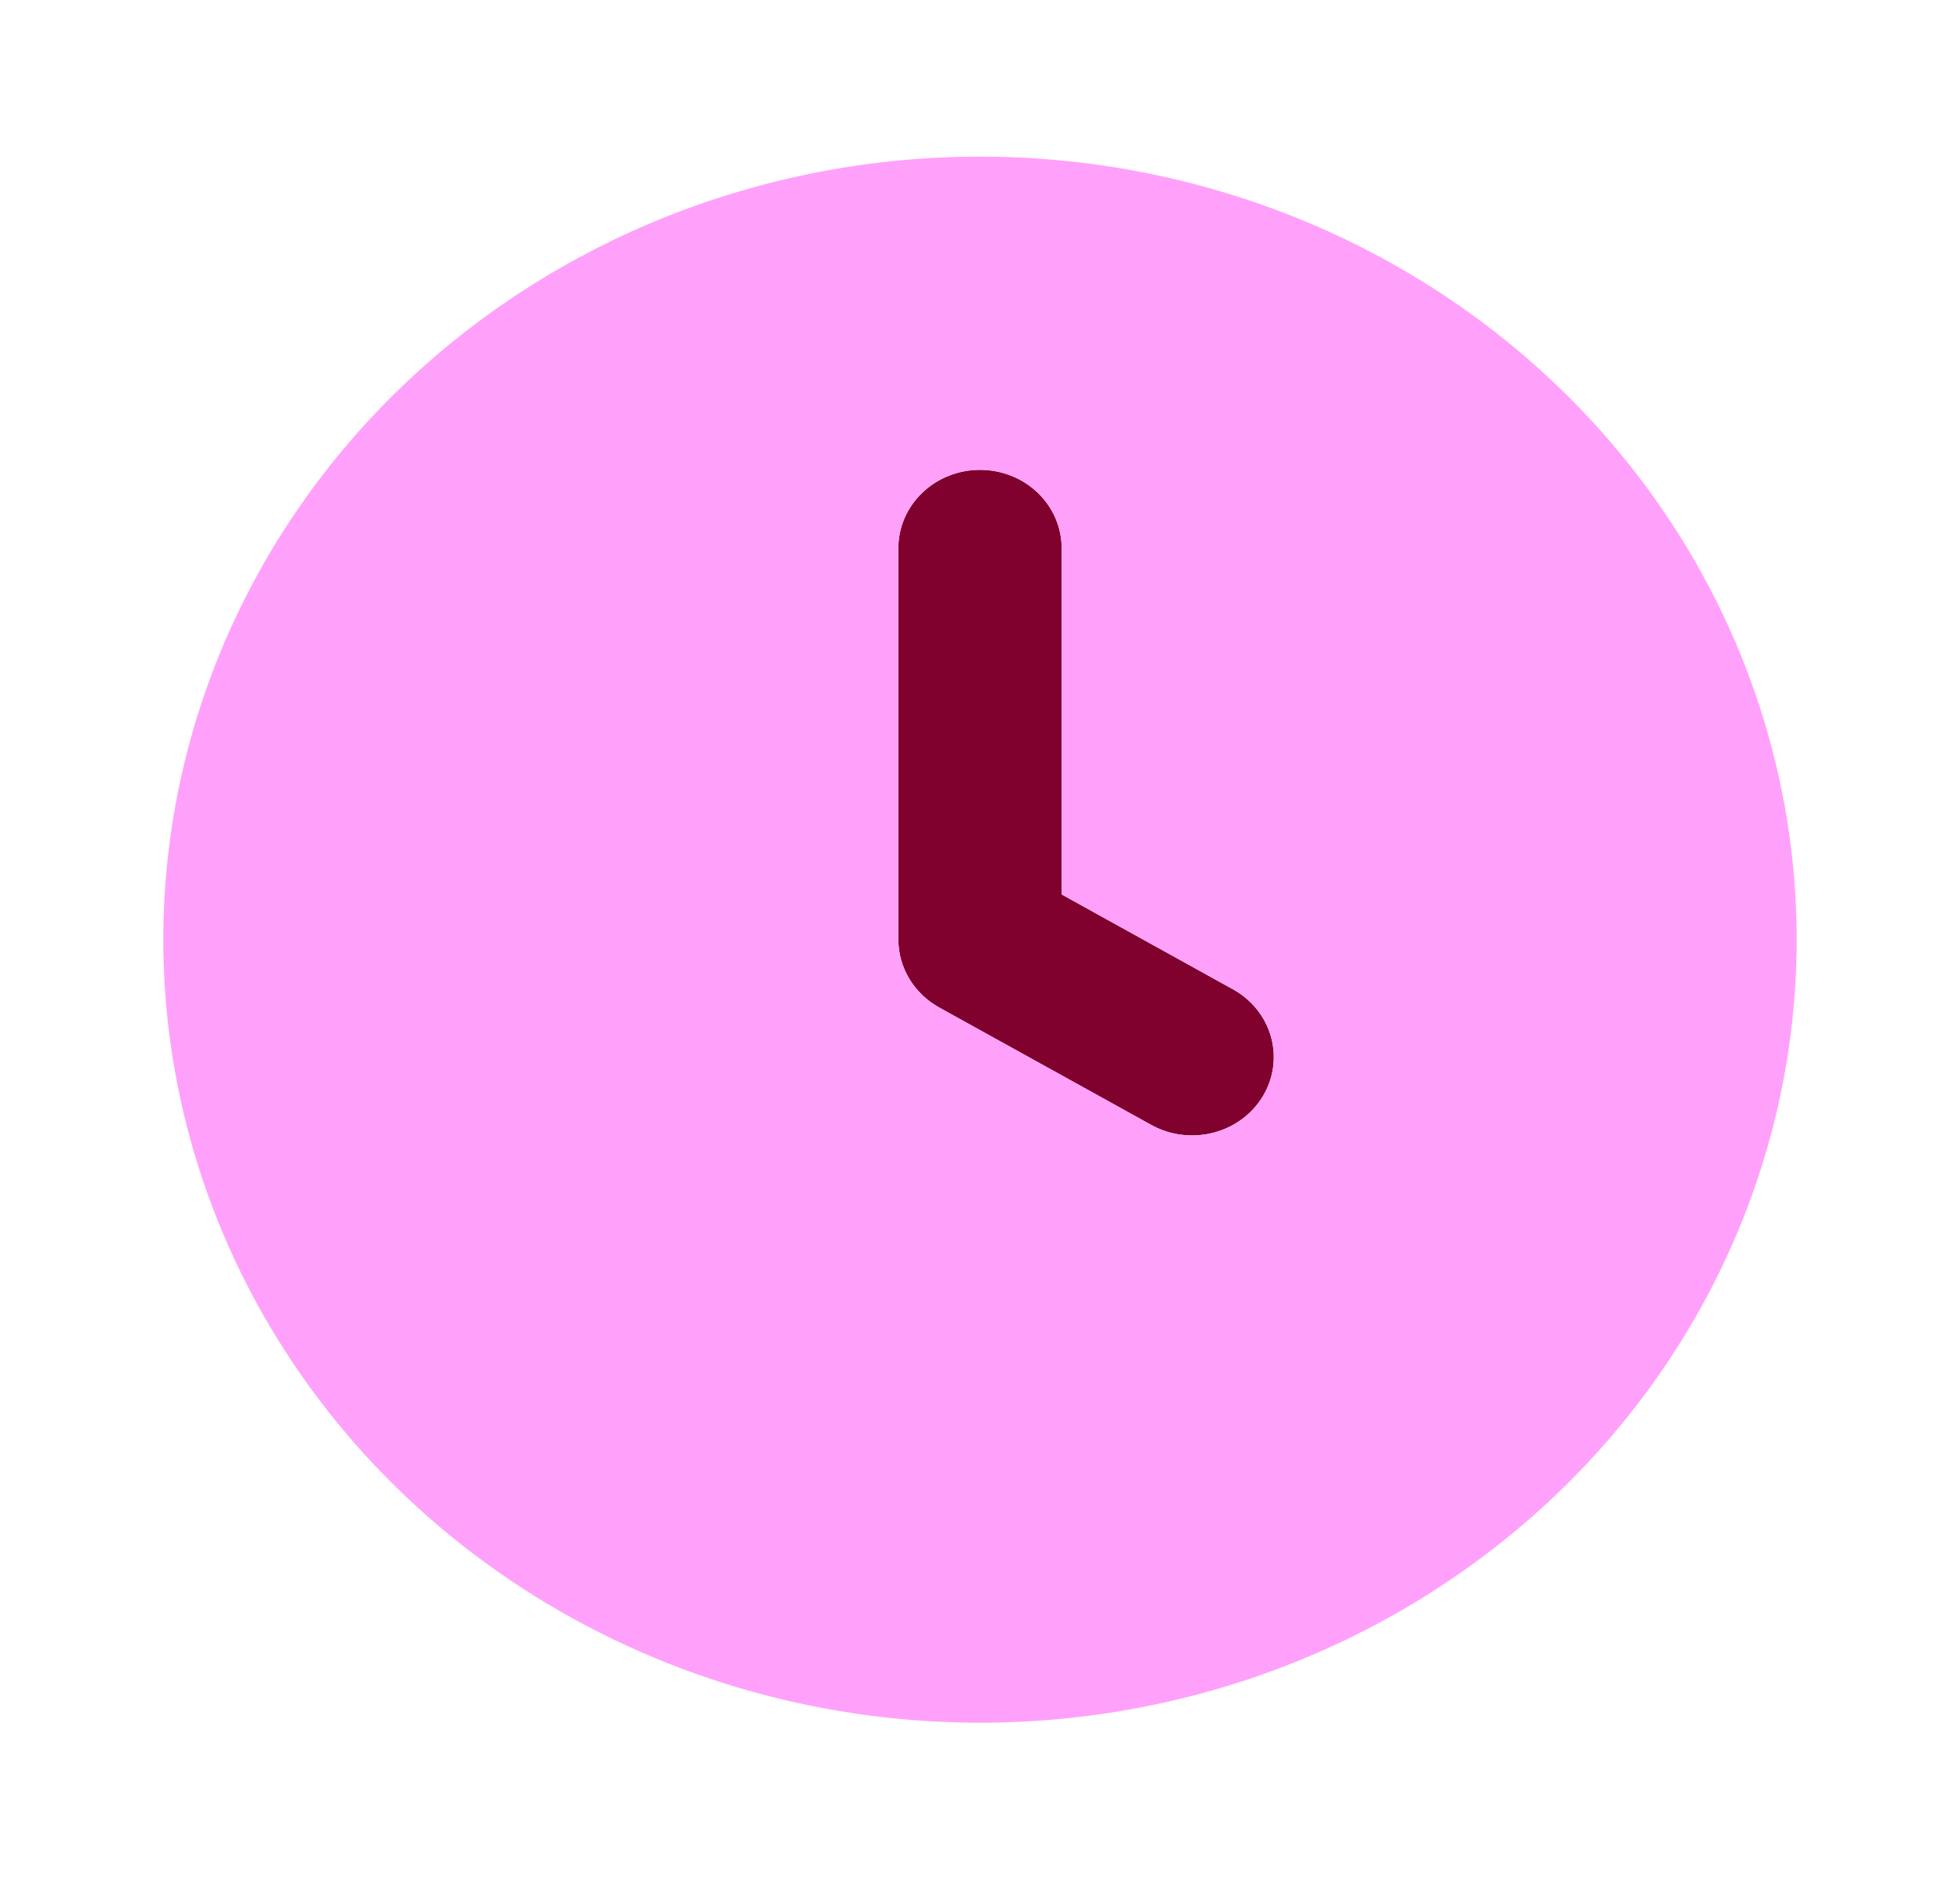 <svg width="195" height="187" viewBox="0 0 195 187" fill="none" xmlns="http://www.w3.org/2000/svg">
<path d="M97.5 46.75C98.567 46.75 99.624 46.951 100.61 47.343C101.596 47.734 102.491 48.308 103.246 49.032C104 49.755 104.599 50.614 105.007 51.56C105.415 52.505 105.625 53.518 105.625 54.542V89L122.668 98.438C124.534 99.472 125.895 101.174 126.452 103.17C127.009 105.166 126.717 107.292 125.64 109.081C124.563 110.871 122.789 112.177 120.708 112.712C118.627 113.248 116.41 112.969 114.543 111.937L93.438 100.249C92.205 99.562 91.181 98.578 90.468 97.394C89.755 96.21 89.379 94.867 89.375 93.5V54.542C89.375 53.518 89.585 52.505 89.993 51.56C90.401 50.614 91 49.755 91.754 49.032C92.509 48.308 93.404 47.734 94.39 47.343C95.376 46.951 96.433 46.75 97.5 46.75Z" fill="#80002E"/>
<path d="M16.25 93.5C16.25 108.91 21.015 123.975 29.943 136.788C38.871 149.602 51.56 159.588 66.407 165.486C81.254 171.383 97.59 172.926 113.351 169.92C129.112 166.913 143.589 159.492 154.952 148.595C166.315 137.699 174.054 123.815 177.189 108.701C180.324 93.586 178.715 77.92 172.565 63.683C166.416 49.445 156.002 37.276 142.64 28.715C129.279 20.153 113.57 15.583 97.5 15.583C86.83 15.583 76.265 17.599 66.407 21.514C56.549 25.43 47.592 31.169 40.048 38.405C24.81 53.017 16.25 72.835 16.25 93.5ZM89.375 54.542C89.375 52.475 90.231 50.493 91.755 49.032C93.278 47.571 95.345 46.75 97.5 46.75C99.655 46.75 101.722 47.571 103.245 49.032C104.769 50.493 105.625 52.475 105.625 54.542V89L122.669 98.438C124.534 99.472 125.895 101.174 126.452 103.17C127.009 105.166 126.717 107.292 125.64 109.081C124.563 110.871 122.789 112.177 120.708 112.712C118.627 113.248 116.41 112.969 114.544 111.937L93.438 100.249C92.205 99.562 91.181 98.578 90.468 97.394C89.755 96.21 89.379 94.867 89.375 93.5V54.542Z" fill="#FFA1FB"/>
</svg>
